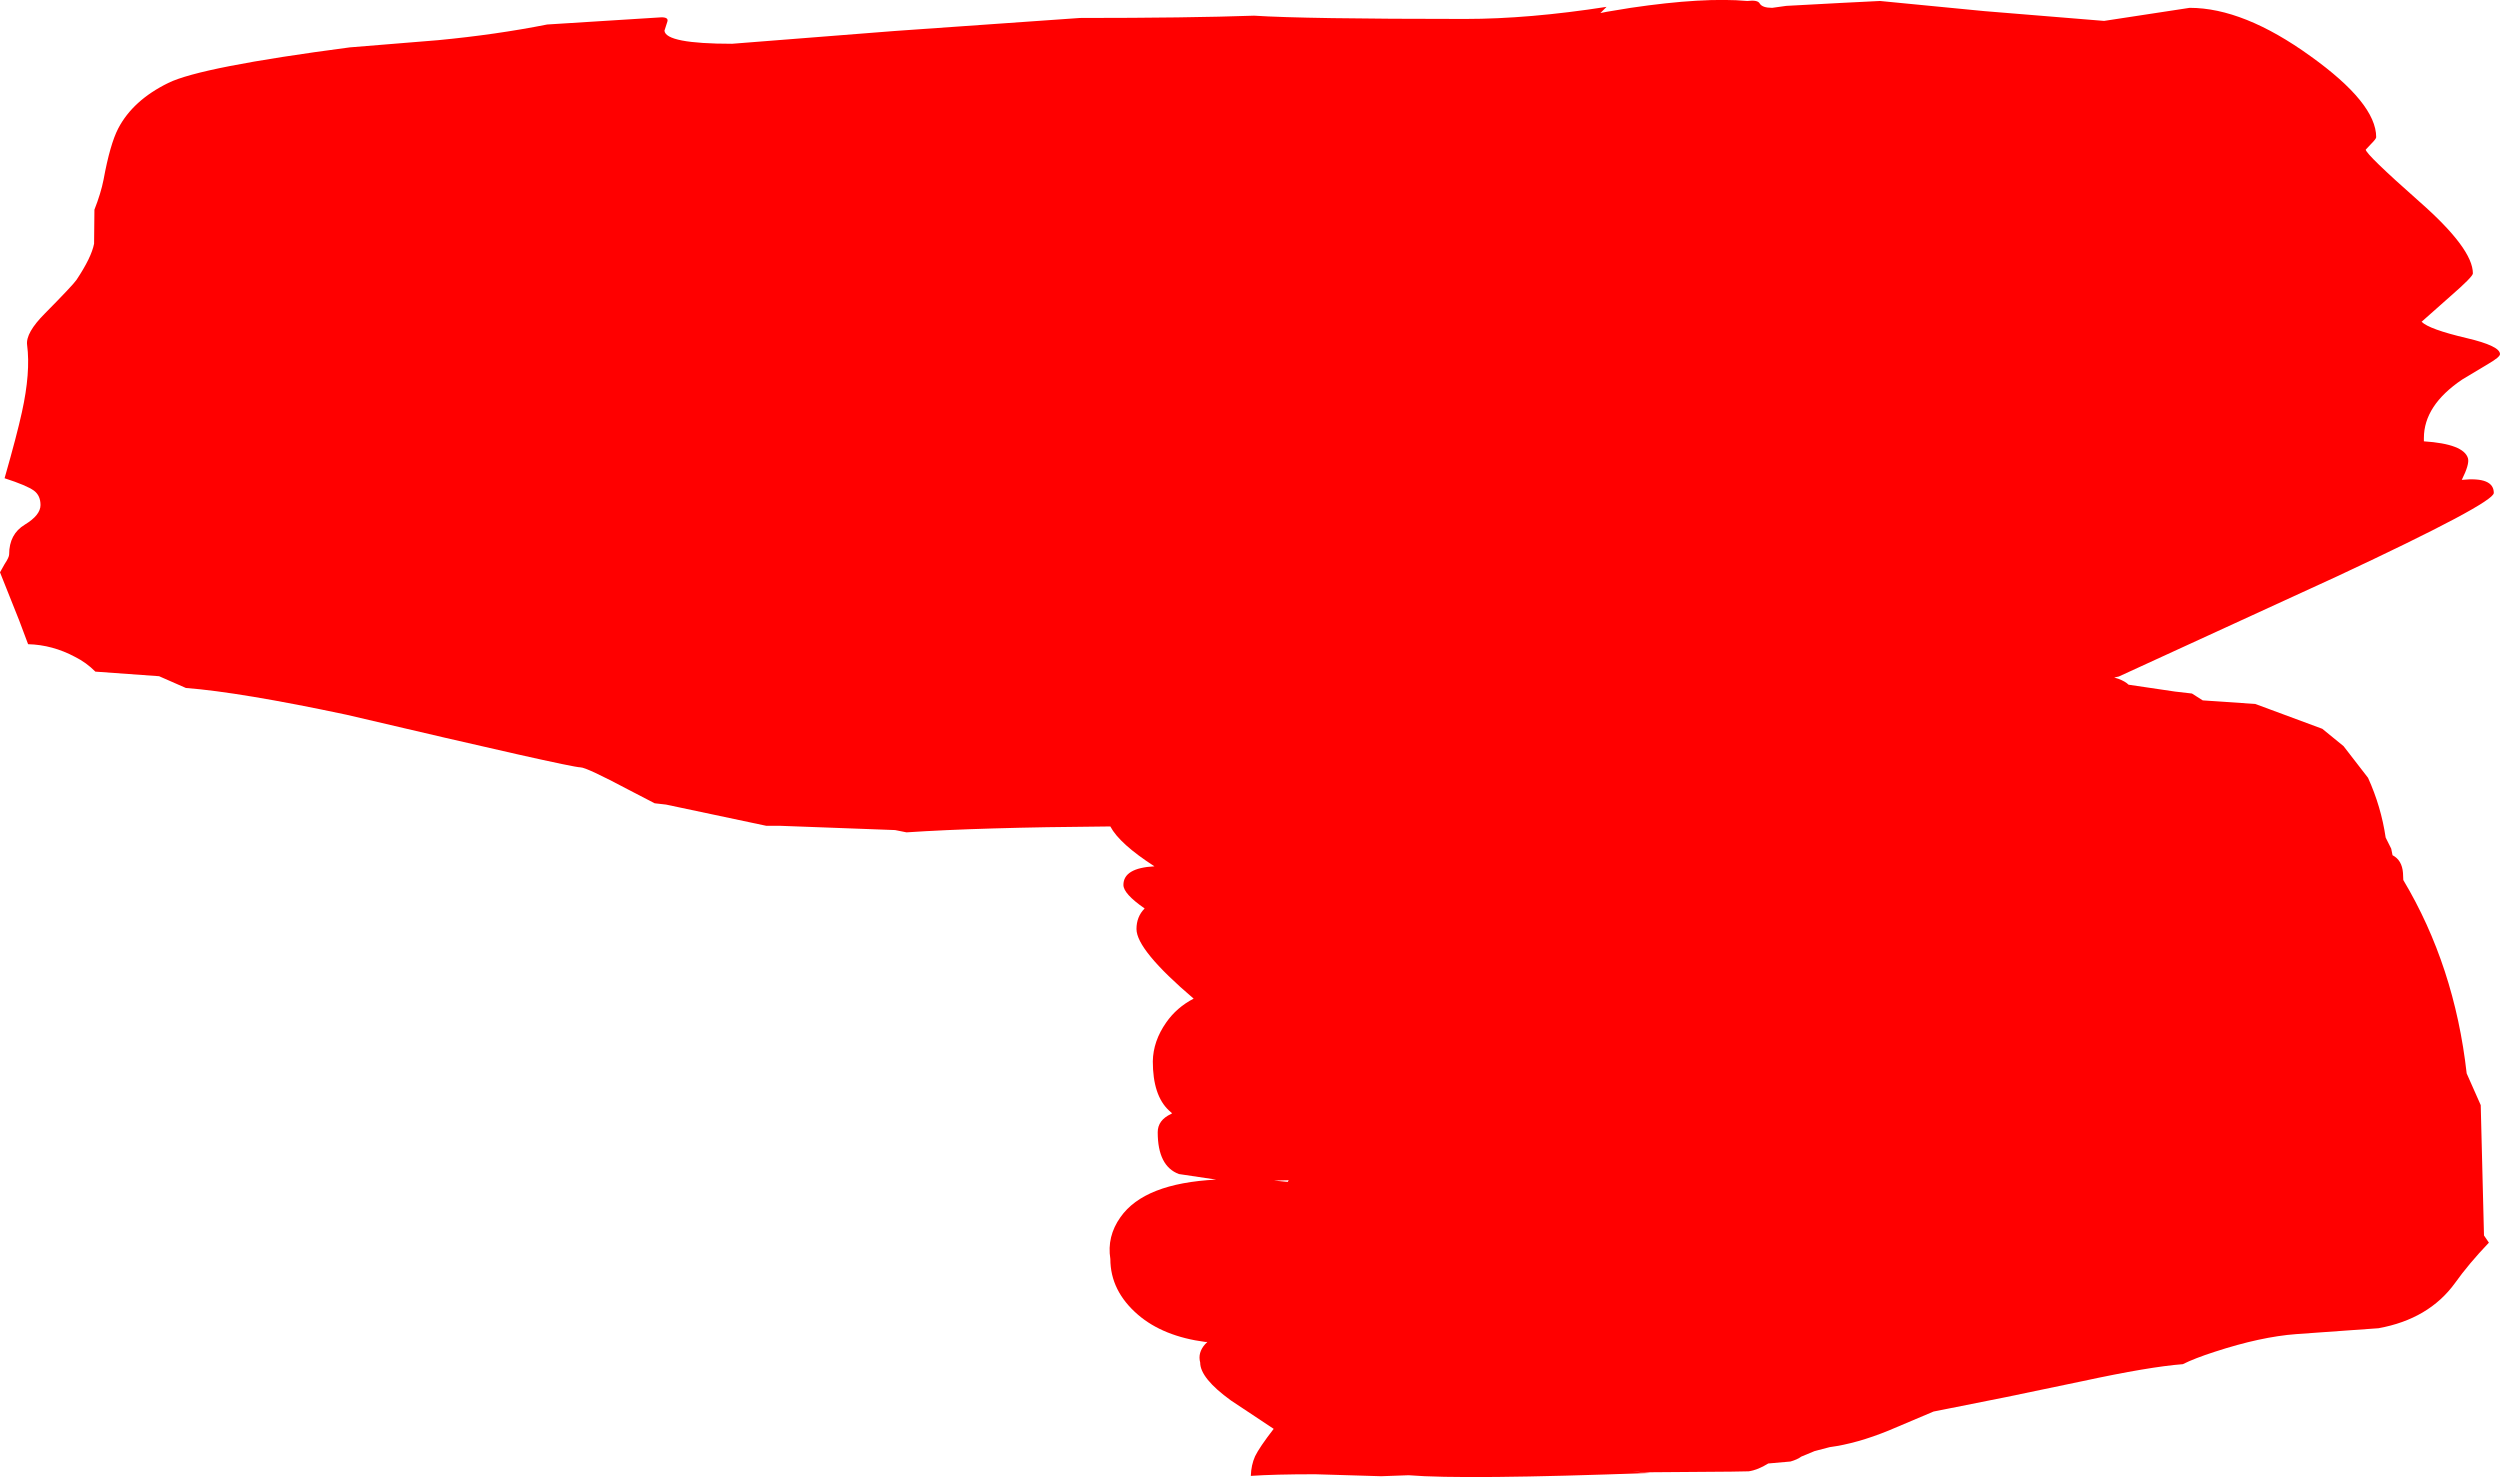 <?xml version="1.0" encoding="UTF-8" standalone="no"?>
<svg xmlns:xlink="http://www.w3.org/1999/xlink" height="226.1px" width="382.65px" xmlns="http://www.w3.org/2000/svg">
  <g transform="matrix(1.0, 0.0, 0.0, 1.0, 158.2, 123.1)">
    <path d="M86.75 -121.1 L87.75 -121.3 91.4 -121.9 Q102.55 -123.55 109.25 -122.95 110.85 -123.15 111.15 -122.55 111.55 -121.9 113.05 -121.9 L115.2 -122.2 123.55 -122.65 129.55 -122.95 145.5 -121.4 163.85 -119.9 176.95 -121.9 Q185.2 -121.9 195.45 -114.5 205.5 -107.3 205.5 -102.1 205.5 -101.85 204.7 -101.05 L203.9 -100.2 Q203.9 -99.5 212.1 -92.25 220.3 -85.05 220.3 -81.25 220.3 -80.75 216.85 -77.75 L212.45 -73.85 Q213.6 -72.7 219.35 -71.35 224.45 -70.15 224.45 -68.9 224.45 -68.45 222.65 -67.4 L218.65 -65.0 Q212.8 -61.05 212.8 -56.05 L212.8 -55.55 Q218.9 -55.15 219.55 -52.95 219.8 -52.05 218.6 -49.65 223.5 -50.15 223.5 -47.65 223.5 -46.1 199.55 -34.9 L166.1 -19.55 165.4 -19.4 166.05 -19.2 Q167.1 -18.8 167.6 -18.3 L174.7 -17.25 177.3 -16.95 178.95 -15.9 187.0 -15.35 197.25 -11.55 200.5 -8.9 204.25 -4.05 Q206.25 0.35 206.95 5.1 L207.8 6.8 208.0 7.8 Q209.45 8.55 209.6 10.5 L209.65 11.6 Q217.5 24.75 219.35 41.2 L221.5 46.05 222.0 66.0 222.75 67.1 Q219.65 70.35 217.55 73.3 213.55 78.8 205.85 80.2 L193.25 81.1 Q187.85 81.5 180.8 83.8 177.7 84.8 175.9 85.7 170.75 86.1 160.55 88.3 L148.8 90.75 137.75 92.95 130.9 95.85 Q126.0 97.85 121.85 98.4 L119.55 99.0 117.5 99.85 Q116.9 100.3 115.85 100.6 L112.45 100.9 Q110.85 101.9 109.45 102.1 L106.75 102.15 93.6 102.25 Q89.7 102.0 94.35 102.35 65.9 103.4 57.4 102.7 L53.2 102.85 43.1 102.55 Q36.8 102.55 33.25 102.8 33.3 101.15 33.9 99.8 34.55 98.45 36.75 95.6 L30.2 91.25 Q25.5 87.85 25.5 85.45 25.1 83.95 26.25 82.65 L26.6 82.3 26.3 82.3 Q19.85 81.45 16.0 78.15 11.75 74.5 11.75 69.6 11.2 66.15 13.3 63.2 16.95 58.0 27.95 57.45 L22.25 56.6 Q19.0 55.4 19.0 50.2 19.0 48.35 21.05 47.4 L21.2 47.3 20.7 46.85 Q18.25 44.55 18.25 39.35 18.3 36.25 20.3 33.4 21.9 31.1 24.5 29.75 15.75 22.3 15.75 19.1 15.75 17.2 17.0 15.95 13.75 13.7 13.75 12.35 13.75 9.75 18.5 9.5 13.15 6.05 11.75 3.4 L11.35 3.4 Q-8.25 3.55 -19.45 4.3 L-21.2 3.95 -38.75 3.3 -40.9 3.3 -56.25 0.05 -58.0 -0.15 -61.95 -2.2 Q-68.45 -5.65 -69.35 -5.65 -70.9 -5.65 -105.15 -13.7 -121.4 -17.15 -129.75 -17.8 L-133.85 -19.6 -143.6 -20.3 Q-145.0 -21.7 -146.7 -22.55 -150.15 -24.4 -153.9 -24.5 L-155.25 -28.1 -158.2 -35.5 -157.5 -36.75 Q-156.8 -37.8 -156.8 -38.25 -156.8 -41.35 -154.4 -42.8 -152.0 -44.25 -152.0 -45.8 -152.0 -47.25 -153.0 -48.0 -154.1 -48.8 -157.5 -49.9 -155.6 -56.55 -154.85 -60.0 -153.5 -66.1 -154.05 -70.3 -154.3 -72.15 -151.3 -75.15 -147.05 -79.45 -146.5 -80.25 -144.2 -83.7 -143.8 -85.8 L-143.75 -90.75 -143.75 -91.0 Q-142.75 -93.55 -142.35 -95.6 -141.35 -101.05 -140.1 -103.45 -137.85 -107.75 -132.45 -110.4 -127.5 -112.85 -104.65 -115.85 L-91.15 -116.95 Q-82.25 -117.8 -74.45 -119.35 L-56.95 -120.45 Q-55.85 -120.45 -56.05 -119.8 L-56.5 -118.4 Q-56.3 -116.4 -46.15 -116.4 L-21.35 -118.35 7.1 -120.35 Q23.7 -120.35 33.75 -120.7 41.5 -120.2 66.05 -120.2 75.8 -120.2 87.7 -122.05 L86.75 -121.1 M38.9 57.8 L39.05 57.55 36.8 57.6 38.9 57.8" fill="#ff0000" fill-rule="evenodd" stroke="none"/>
  </g>
</svg>
